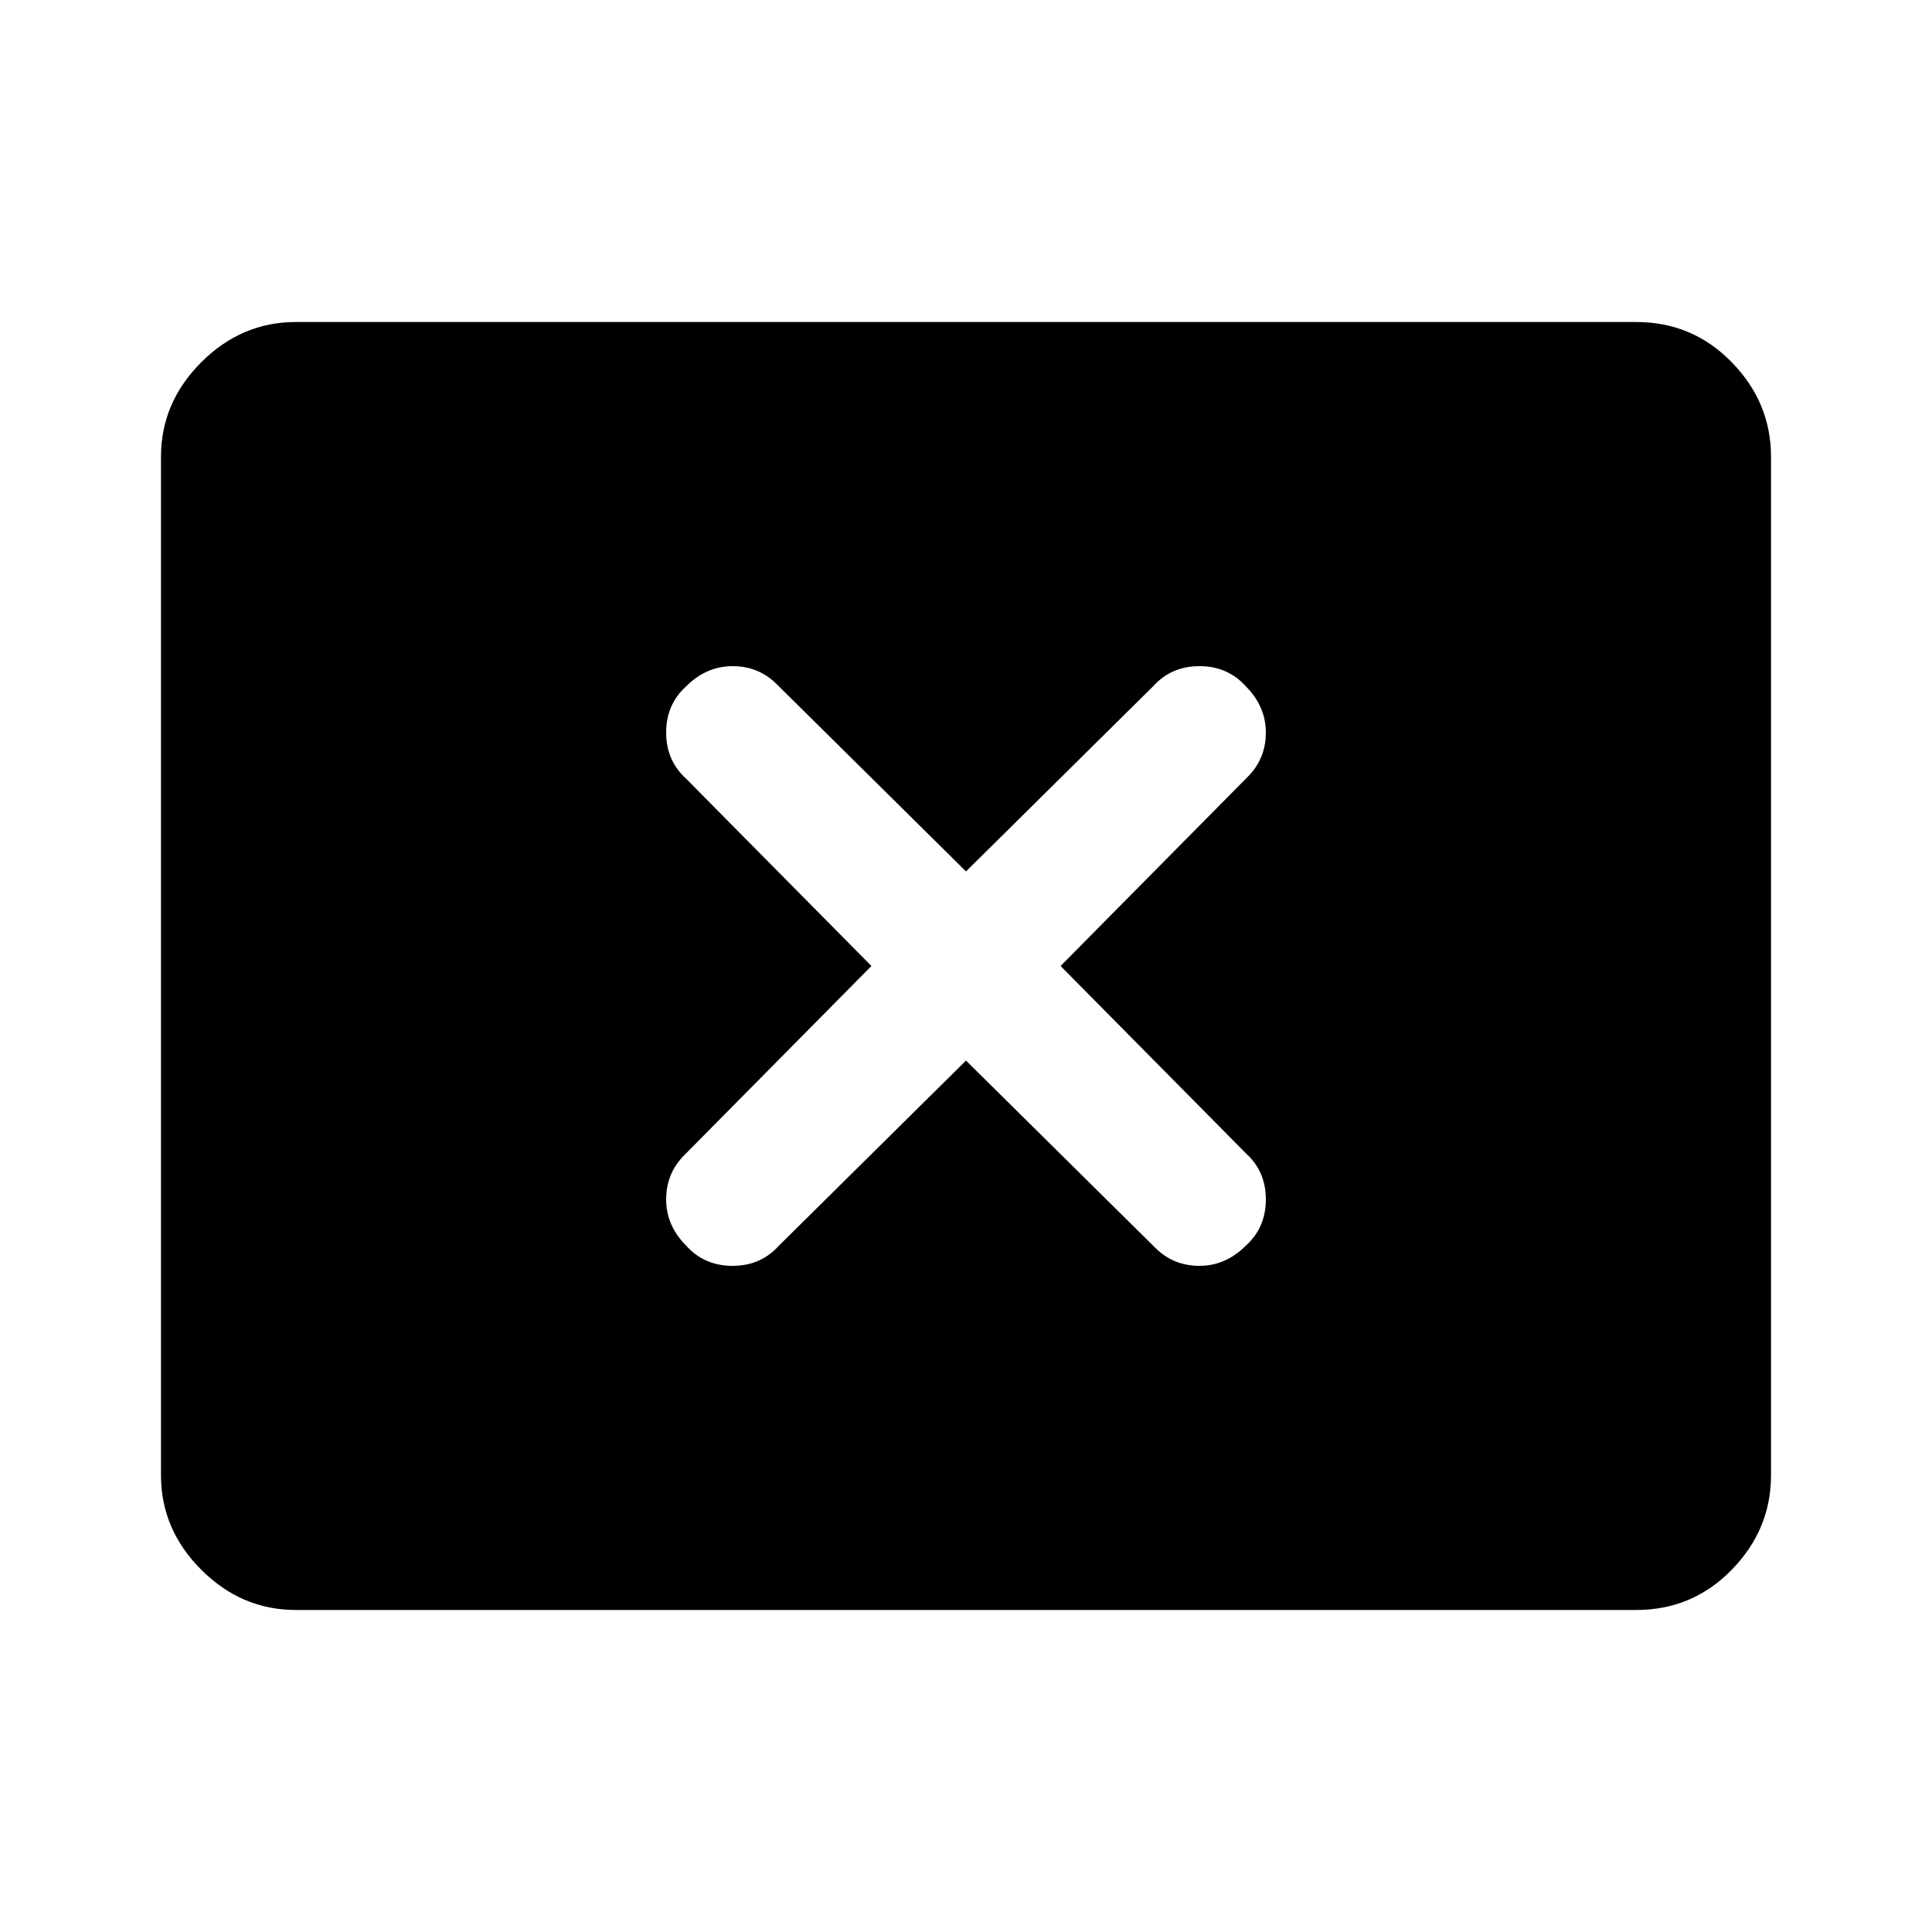 <svg xmlns="http://www.w3.org/2000/svg" height="40" width="40"><path d="M14.208 25.792q.375.416.959.416.583 0 .958-.416L20 21.958l3.917 3.875q.375.375.916.375.542 0 .959-.416.416-.375.416-.959 0-.583-.416-.958L21.958 20l3.875-3.917q.375-.375.375-.916 0-.542-.416-.959-.375-.416-.959-.416-.583 0-.958.416L20 18.042l-3.917-3.875q-.375-.375-.916-.375-.542 0-.959.416-.416.375-.416.959 0 .583.416.958L18.042 20l-3.875 3.917q-.375.375-.375.916 0 .542.416.959Zm-8.083 7.541q-1.125 0-1.958-.833-.834-.833-.834-1.958V9.458q0-1.125.834-1.958.833-.833 1.958-.833h27.75q1.167 0 1.979.833.813.833.813 1.958v21.084q0 1.125-.813 1.958-.812.833-1.979.833Z"/></svg>